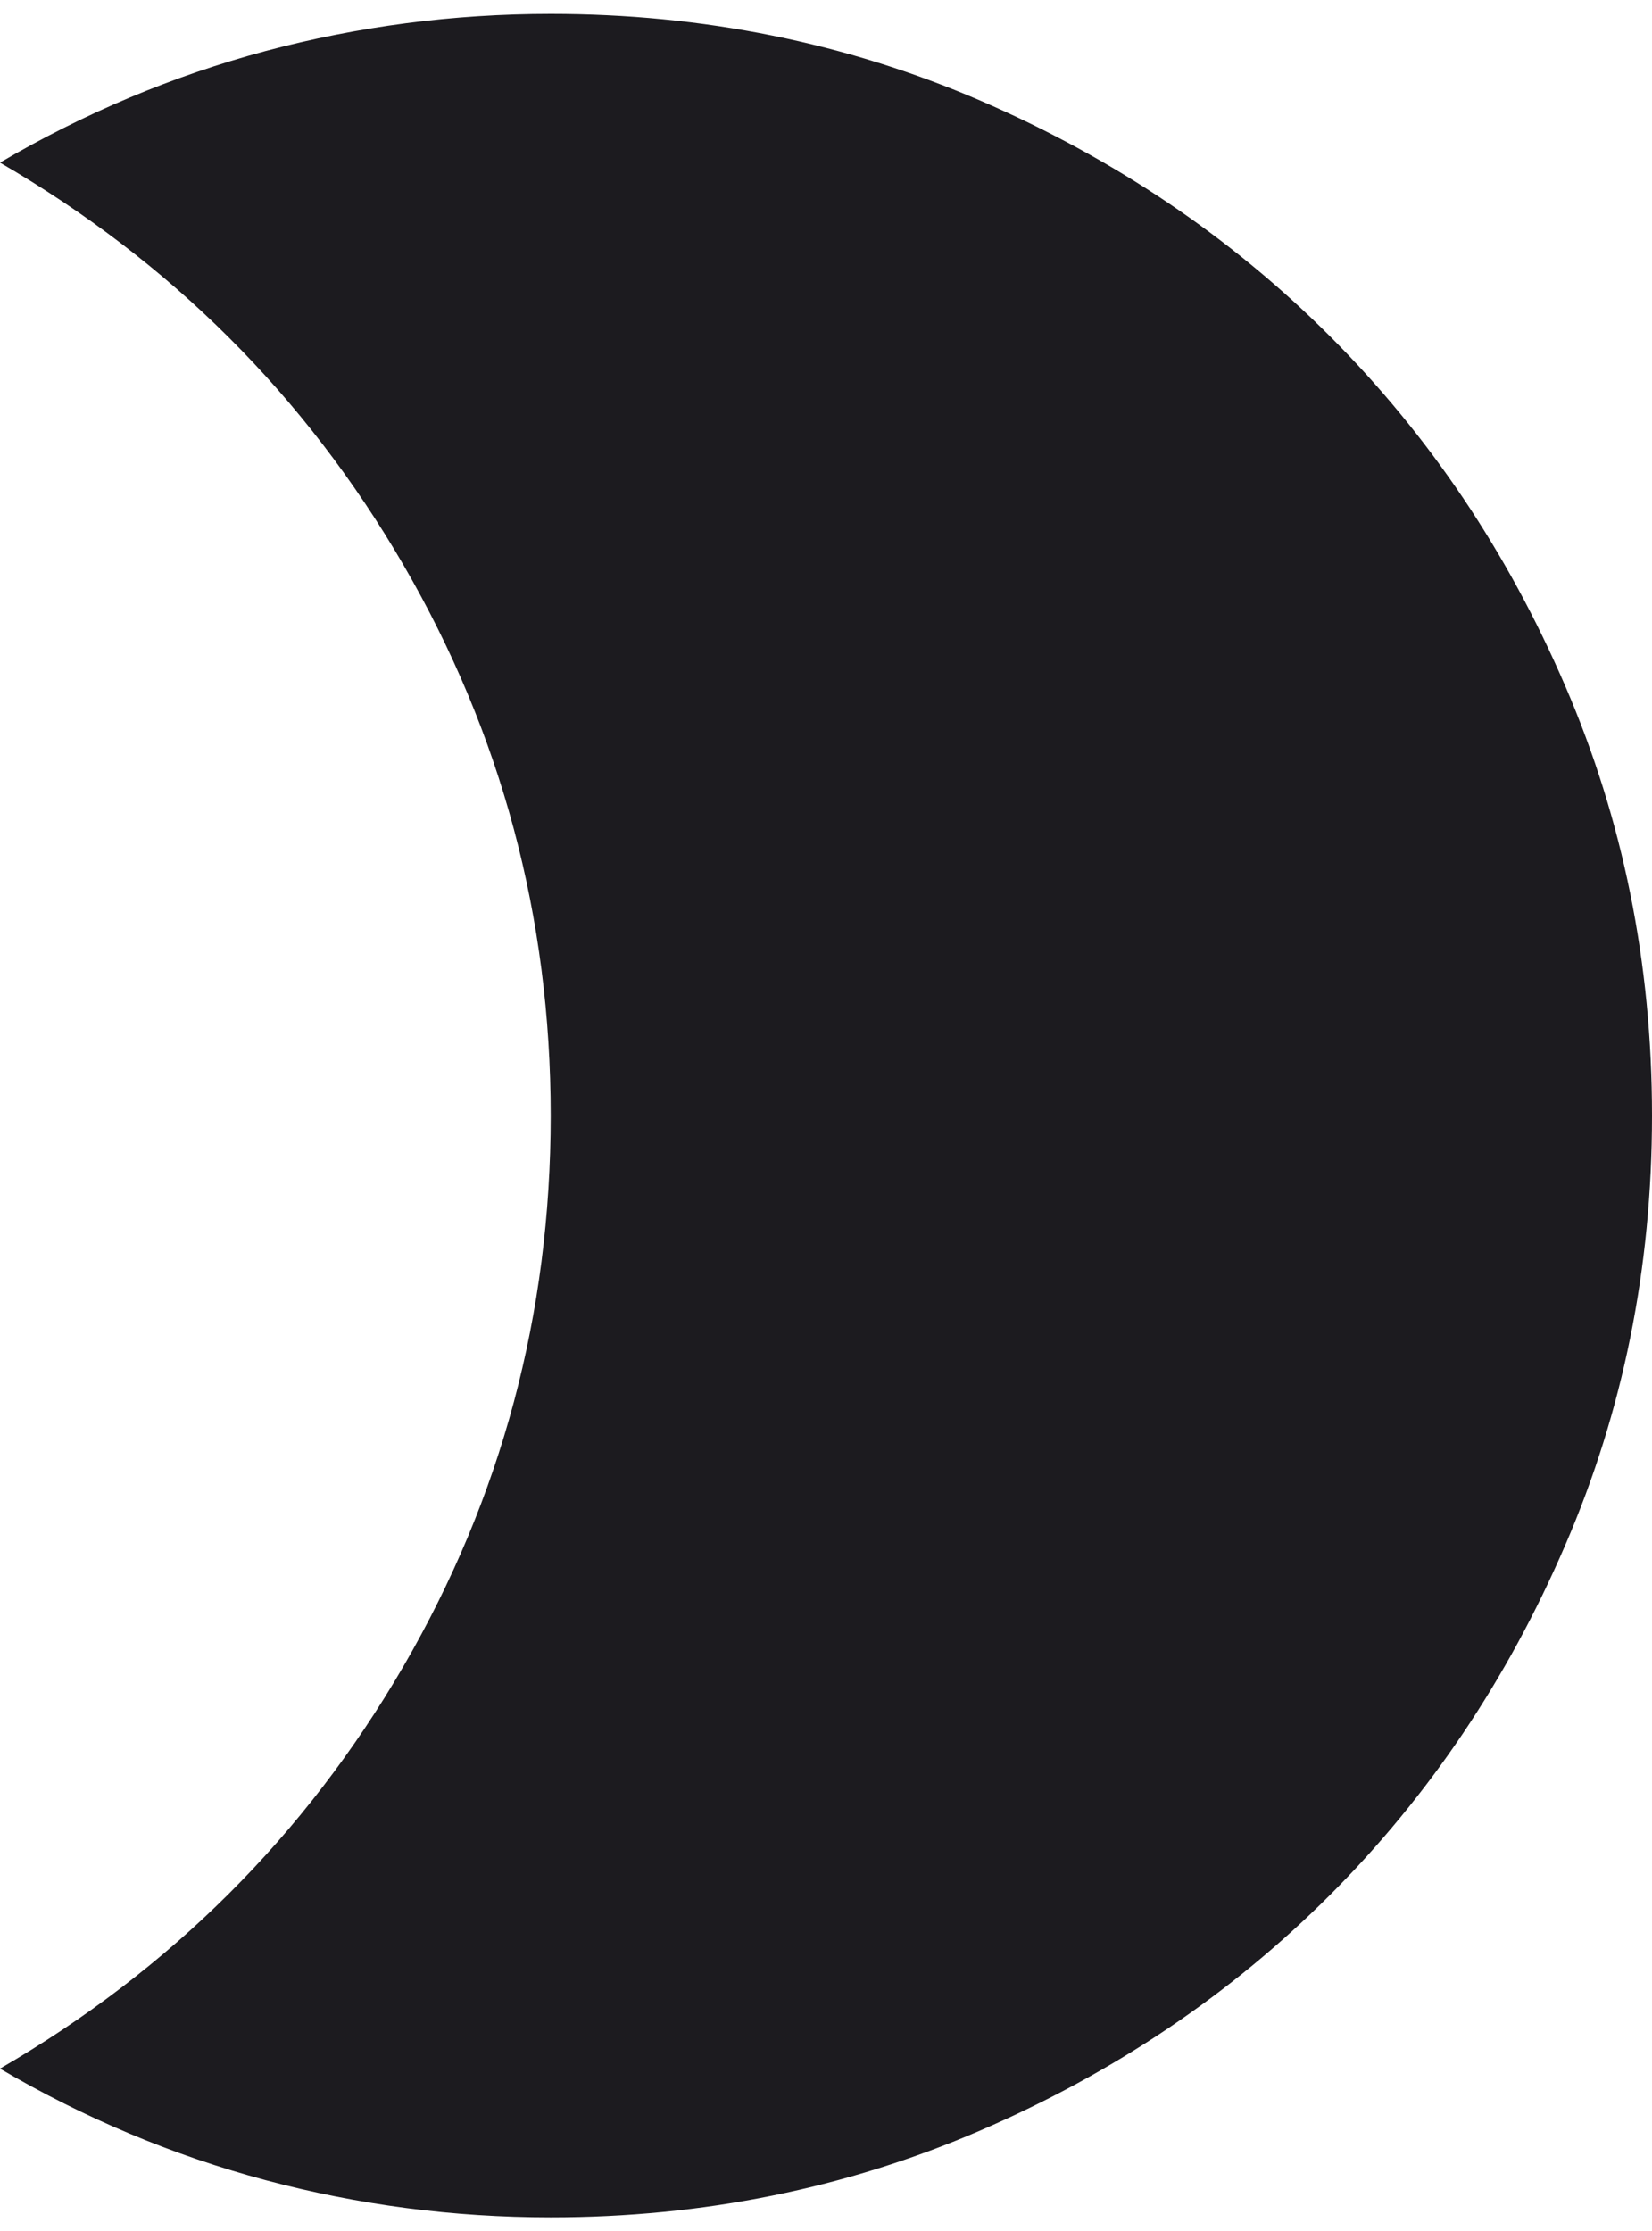 <svg width="20" height="27" viewBox="0 0 20 27" fill="none" xmlns="http://www.w3.org/2000/svg">
<path d="M6.667 0.168C8.511 0.168 10.244 0.518 11.867 1.217C13.489 1.918 14.9 2.868 16.1 4.068C17.3 5.268 18.25 6.679 18.949 8.301C19.65 9.924 20 11.657 20 13.501C20 15.346 19.65 17.079 18.949 18.701C18.25 20.323 17.3 21.735 16.1 22.935C14.9 24.135 13.489 25.084 11.867 25.784C10.244 26.484 8.511 26.835 6.667 26.835C5.489 26.835 4.339 26.685 3.217 26.385C2.095 26.085 1.022 25.635 0 25.035C2.067 23.835 3.694 22.212 4.883 20.168C6.072 18.123 6.667 15.901 6.667 13.501C6.667 11.101 6.072 8.879 4.883 6.835C3.694 4.79 2.067 3.168 0 1.968C1.022 1.368 2.095 0.918 3.217 0.617C4.339 0.318 5.489 0.168 6.667 0.168Z" fill="#1C1B1F"/>
</svg>
